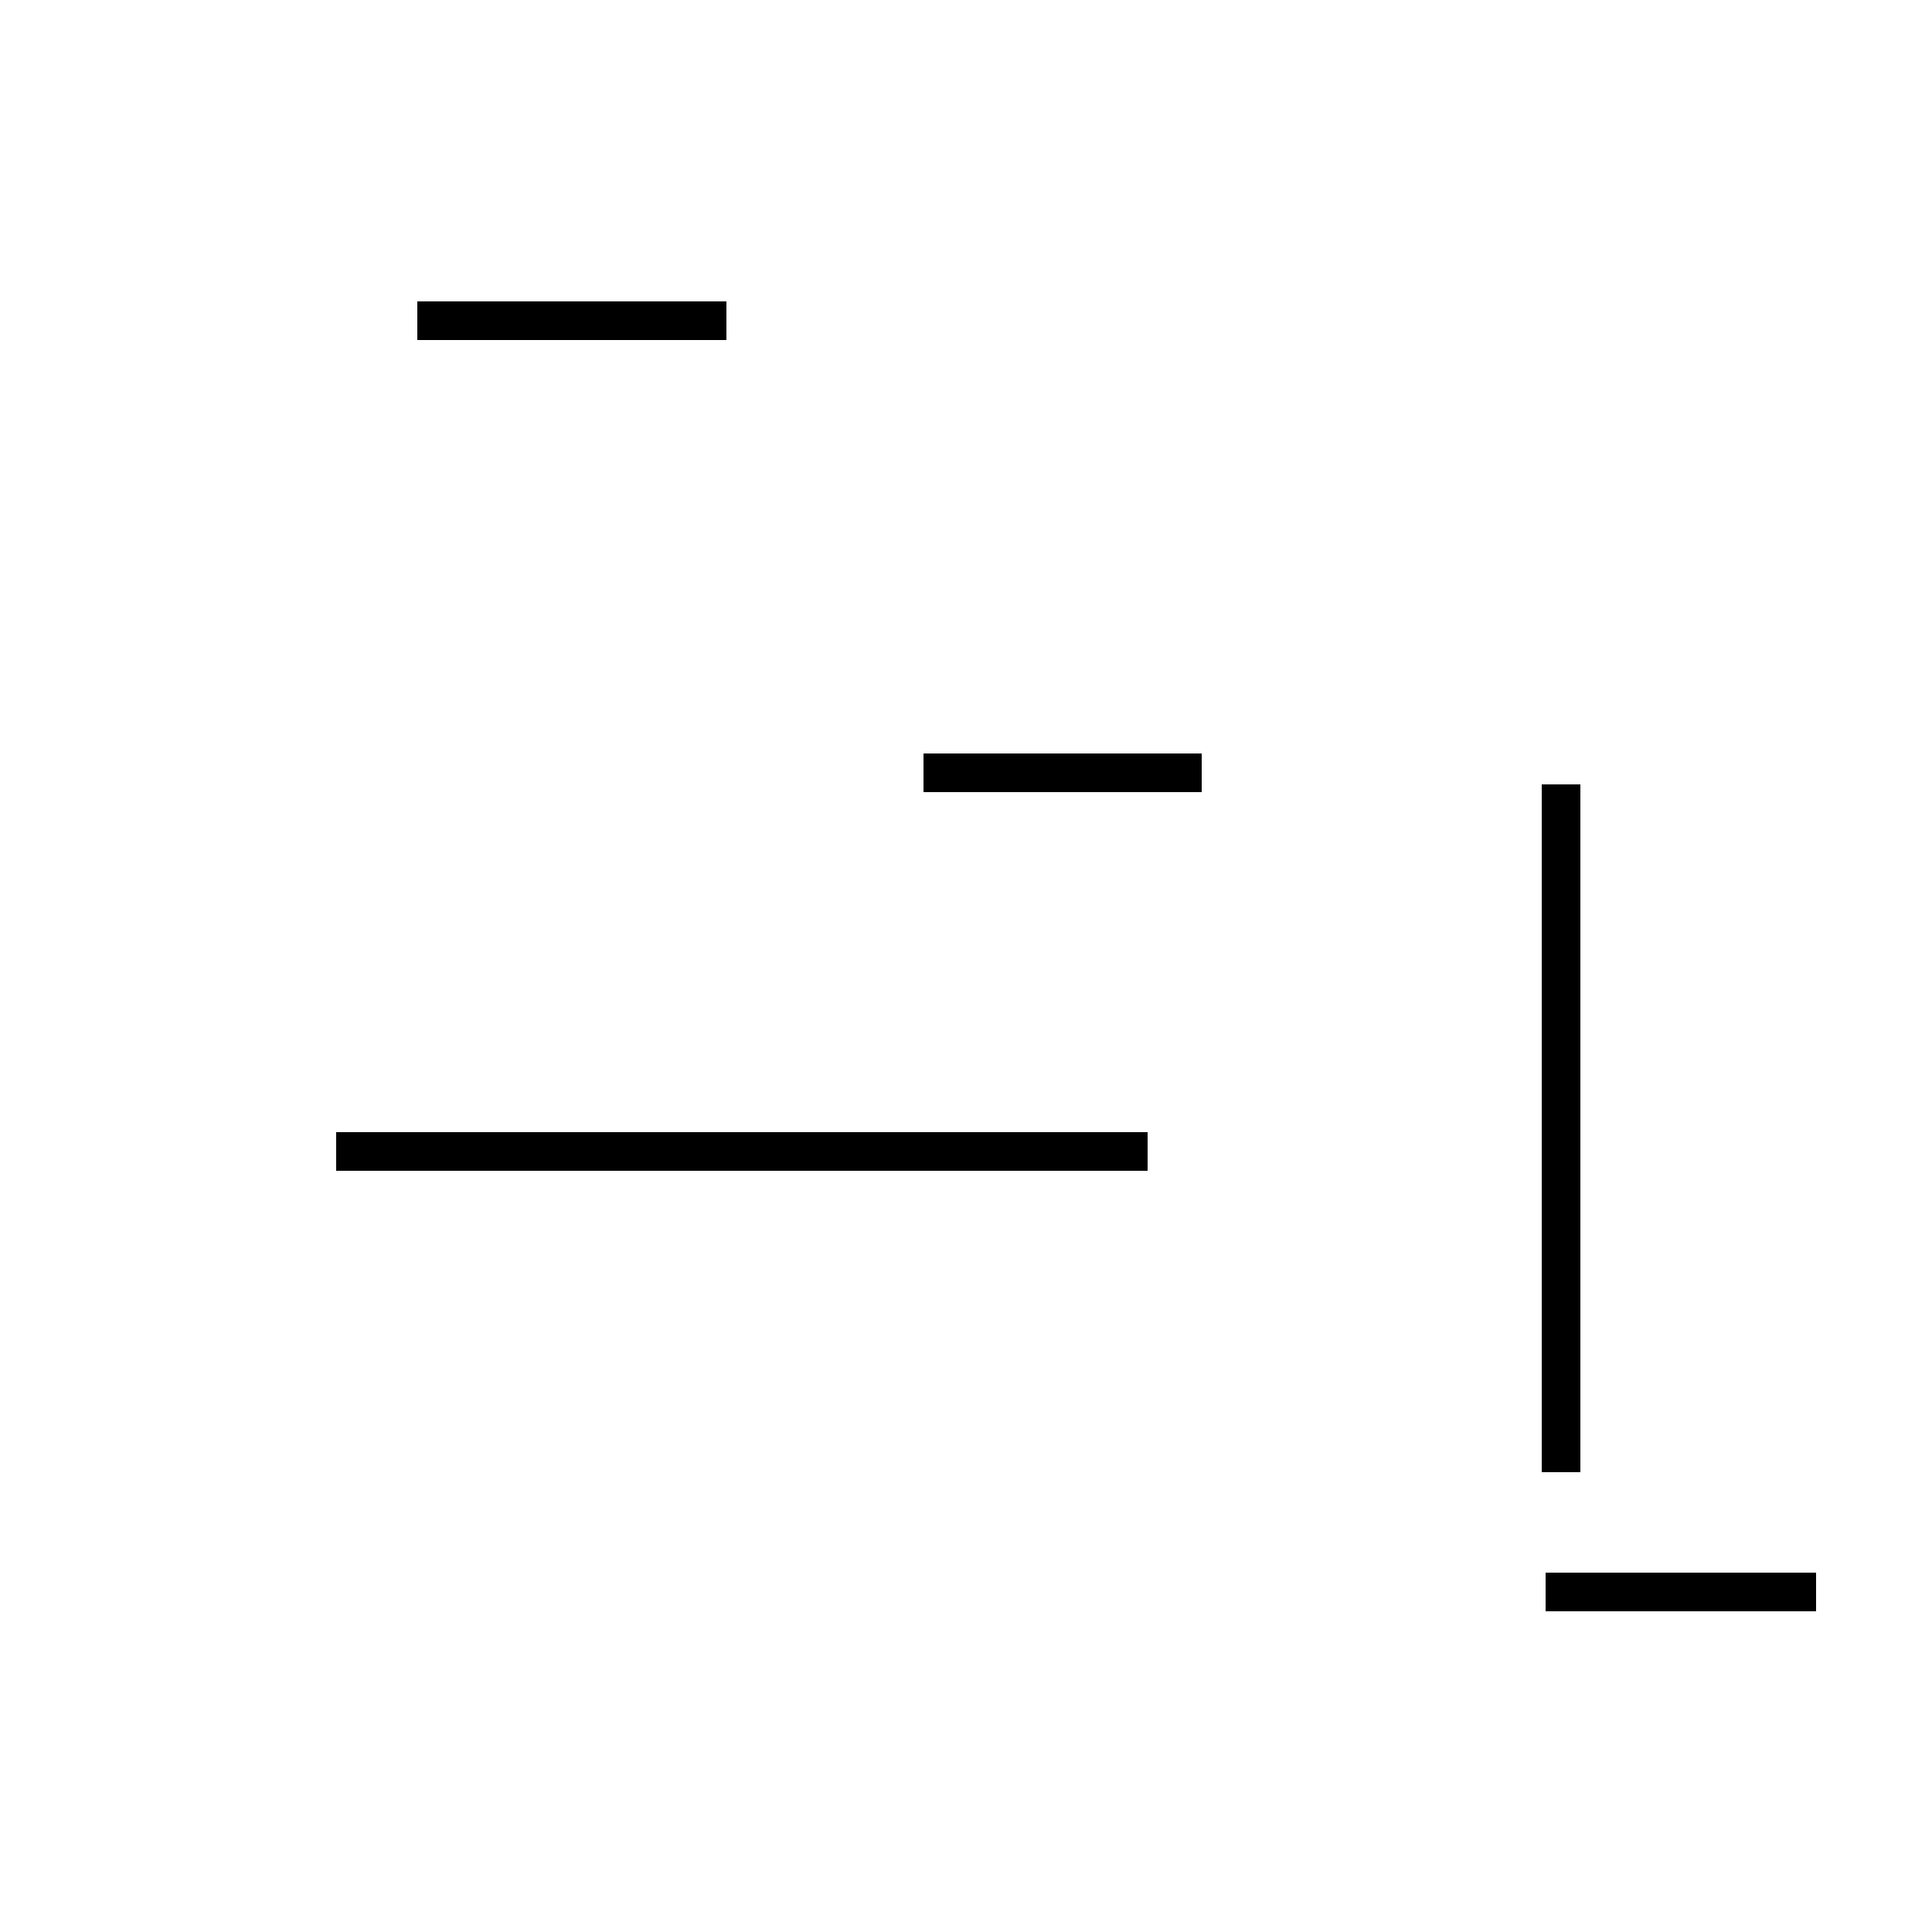 <?xml version='1.0' encoding='utf8'?>
<svg viewBox="0.0 -44.0 50.0 50.0" version="1.1" xmlns="http://www.w3.org/2000/svg">
<rect x="0.0" y="-44.0" width="50.0" height="50.0" fill="#808080" stroke="none"/>
<rect x="-1000" y="-1000" width="2000" height="2000" stroke="white" fill="white"/>
<g style="fill:none; stroke:#000000;  stroke-width:1">
<path d="M 10.8 35.7 L 18.8 35.7 M 29.7 14.2 L 8.7 14.2 M 31.1 24.0 L 23.9 24.0 M 47.0 2.8 L 40.0 2.8 M 40.4 5.9 L 40.4 23.7 " transform="scale(1, -1)" />
</g>
</svg>